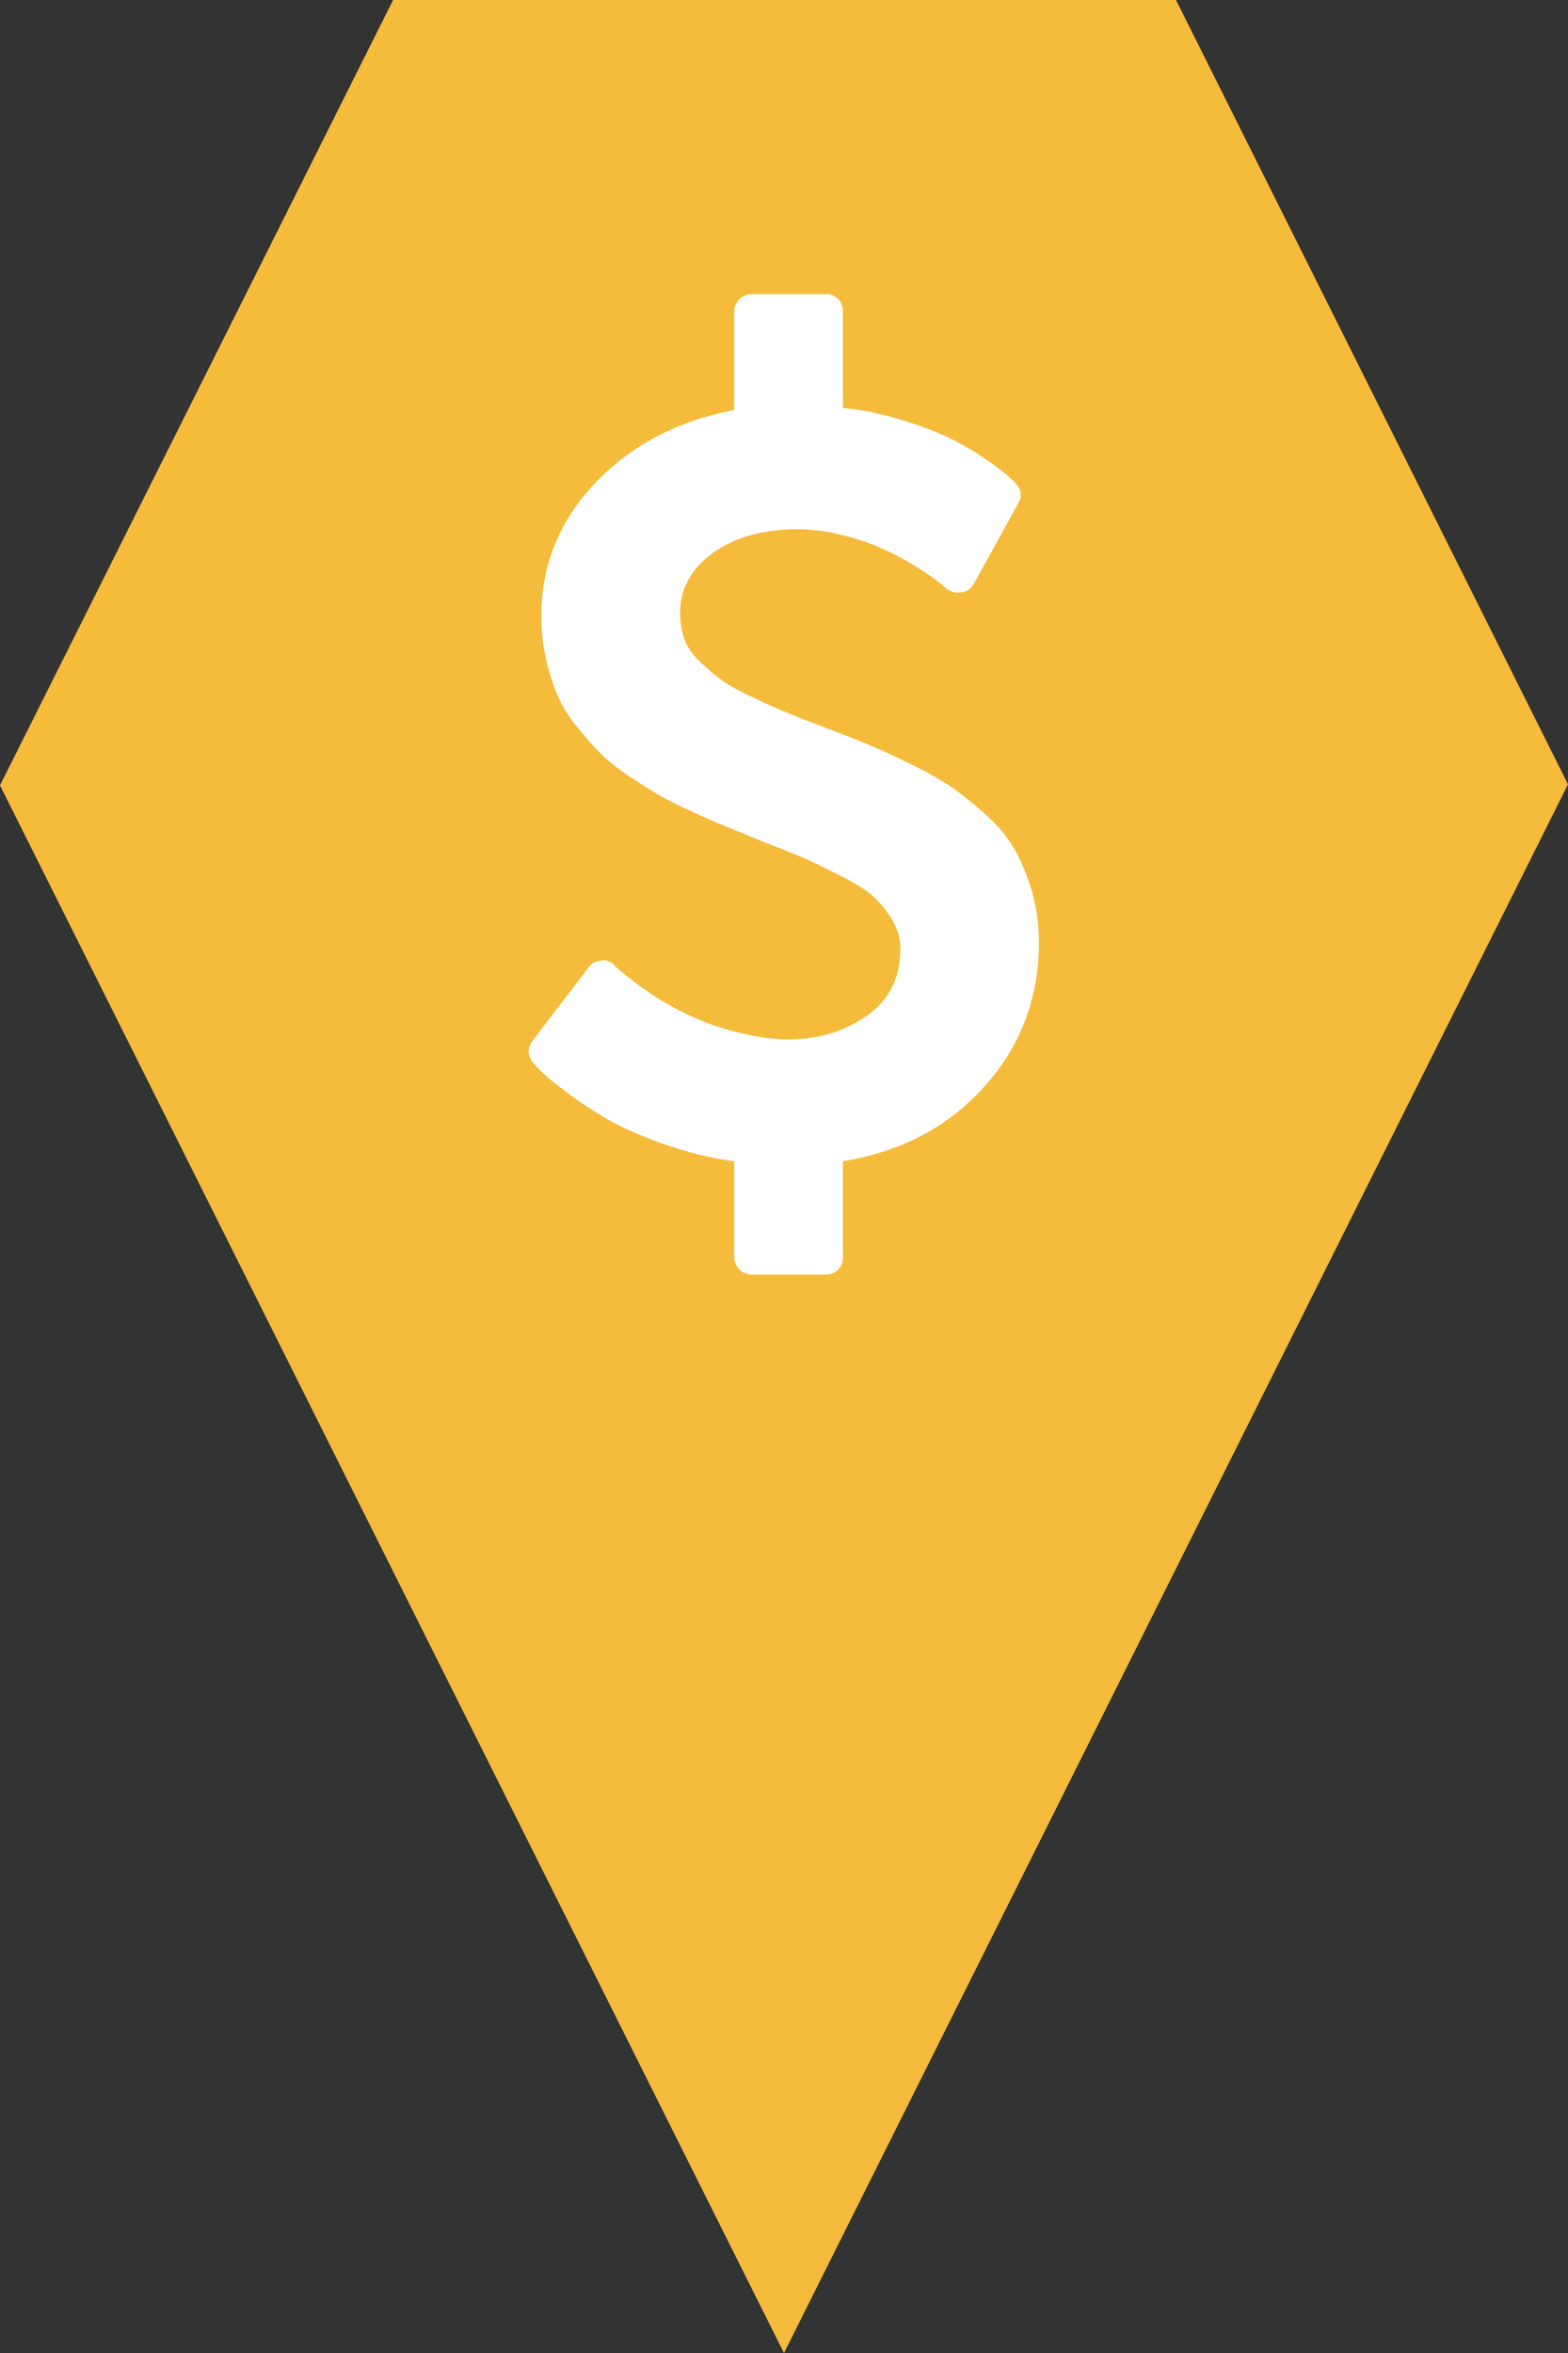 <?xml version="1.0" encoding="utf-8"?> <!DOCTYPE svg PUBLIC "-//W3C//DTD SVG 1.1//EN" "http://www.w3.org/Graphics/SVG/1.1/DTD/svg11.dtd"><svg version="1.1" id="marker-circle-blue" xmlns="http://www.w3.org/2000/svg" xmlns:xlink="http://www.w3.org/1999/xlink" x="0px"  y="0px" width="24px" height="36px" viewBox="0 0 24 36" enable-background="new 0 0 24 36" xml:space="preserve"><rect x="0" y="0" width="24" height="36" fill="#333333" stroke="none"/><polygon fill="#F5BB3A" points="12,36 24,12 18,0 6.017,0 0,12.016 "/><path fill="#ffffff" transform="translate(4.5 4.5)" d="M11.402,9.918C11.402,10.773,11.121,11.508,10.566,12.125C10.012,12.742,9.293,13.121,8.402,13.266L8.402,14.73C8.402,14.809,8.379,14.875,8.328,14.926C8.277,14.977,8.215,15,8.137,15L7.008,15C6.934,15,6.871,14.973,6.816,14.922C6.766,14.867,6.738,14.805,6.738,14.73L6.738,13.266C6.371,13.219,6.016,13.129,5.672,13.008C5.328,12.887,5.043,12.762,4.82,12.637C4.598,12.508,4.391,12.375,4.203,12.234C4.012,12.09,3.883,11.988,3.812,11.918C3.742,11.852,3.695,11.801,3.668,11.77C3.57,11.652,3.566,11.539,3.648,11.426L4.512,10.297C4.551,10.238,4.613,10.207,4.703,10.195C4.789,10.184,4.855,10.211,4.906,10.27L4.922,10.289C5.551,10.84,6.23,11.188,6.957,11.332C7.164,11.379,7.367,11.402,7.574,11.402C8.027,11.402,8.426,11.281,8.77,11.039C9.109,10.801,9.281,10.461,9.281,10.02C9.281,9.863,9.242,9.715,9.156,9.574C9.074,9.438,8.98,9.32,8.875,9.223C8.773,9.129,8.609,9.023,8.387,8.91C8.164,8.797,7.98,8.707,7.836,8.641C7.691,8.578,7.465,8.488,7.164,8.371C6.949,8.281,6.777,8.211,6.648,8.16C6.523,8.109,6.352,8.039,6.137,7.938C5.918,7.84,5.742,7.754,5.613,7.68C5.48,7.605,5.324,7.504,5.141,7.383C4.957,7.262,4.805,7.141,4.691,7.027C4.578,6.914,4.457,6.777,4.328,6.617C4.199,6.457,4.102,6.297,4.031,6.133C3.961,5.965,3.902,5.781,3.855,5.574C3.809,5.367,3.785,5.152,3.785,4.922C3.785,4.152,4.059,3.477,4.605,2.895C5.152,2.316,5.863,1.941,6.738,1.773L6.738,0.27C6.738,0.195,6.766,0.133,6.816,0.078C6.871,0.027,6.934,0,7.008,0L8.137,0C8.215,0,8.277,0.023,8.328,0.074C8.379,0.125,8.402,0.191,8.402,0.27L8.402,1.742C8.723,1.773,9.031,1.84,9.328,1.934C9.629,2.027,9.871,2.121,10.059,2.215C10.242,2.305,10.422,2.41,10.59,2.527C10.758,2.645,10.863,2.727,10.914,2.77C10.965,2.816,11.008,2.855,11.039,2.887C11.137,2.988,11.148,3.094,11.082,3.207L10.406,4.43C10.359,4.512,10.297,4.555,10.211,4.562C10.133,4.578,10.059,4.559,9.984,4.504C9.969,4.488,9.93,4.453,9.863,4.402C9.801,4.352,9.691,4.277,9.539,4.18C9.383,4.082,9.223,3.992,9.047,3.914C8.875,3.832,8.668,3.758,8.426,3.695C8.184,3.633,7.945,3.598,7.711,3.598C7.18,3.598,6.746,3.719,6.41,3.961C6.078,4.199,5.91,4.508,5.91,4.887C5.91,5.035,5.934,5.168,5.98,5.289C6.027,5.414,6.109,5.527,6.227,5.637C6.344,5.746,6.453,5.84,6.559,5.914C6.66,5.988,6.816,6.074,7.027,6.172C7.234,6.27,7.406,6.348,7.535,6.398C7.66,6.453,7.855,6.527,8.121,6.629C8.414,6.742,8.641,6.828,8.797,6.895C8.953,6.957,9.164,7.055,9.434,7.188C9.703,7.316,9.91,7.438,10.066,7.543C10.219,7.648,10.391,7.789,10.586,7.961C10.777,8.133,10.926,8.312,11.027,8.492C11.133,8.672,11.219,8.887,11.293,9.133C11.363,9.379,11.402,9.641,11.402,9.918ZM11.402,9.918"></path> </svg>
